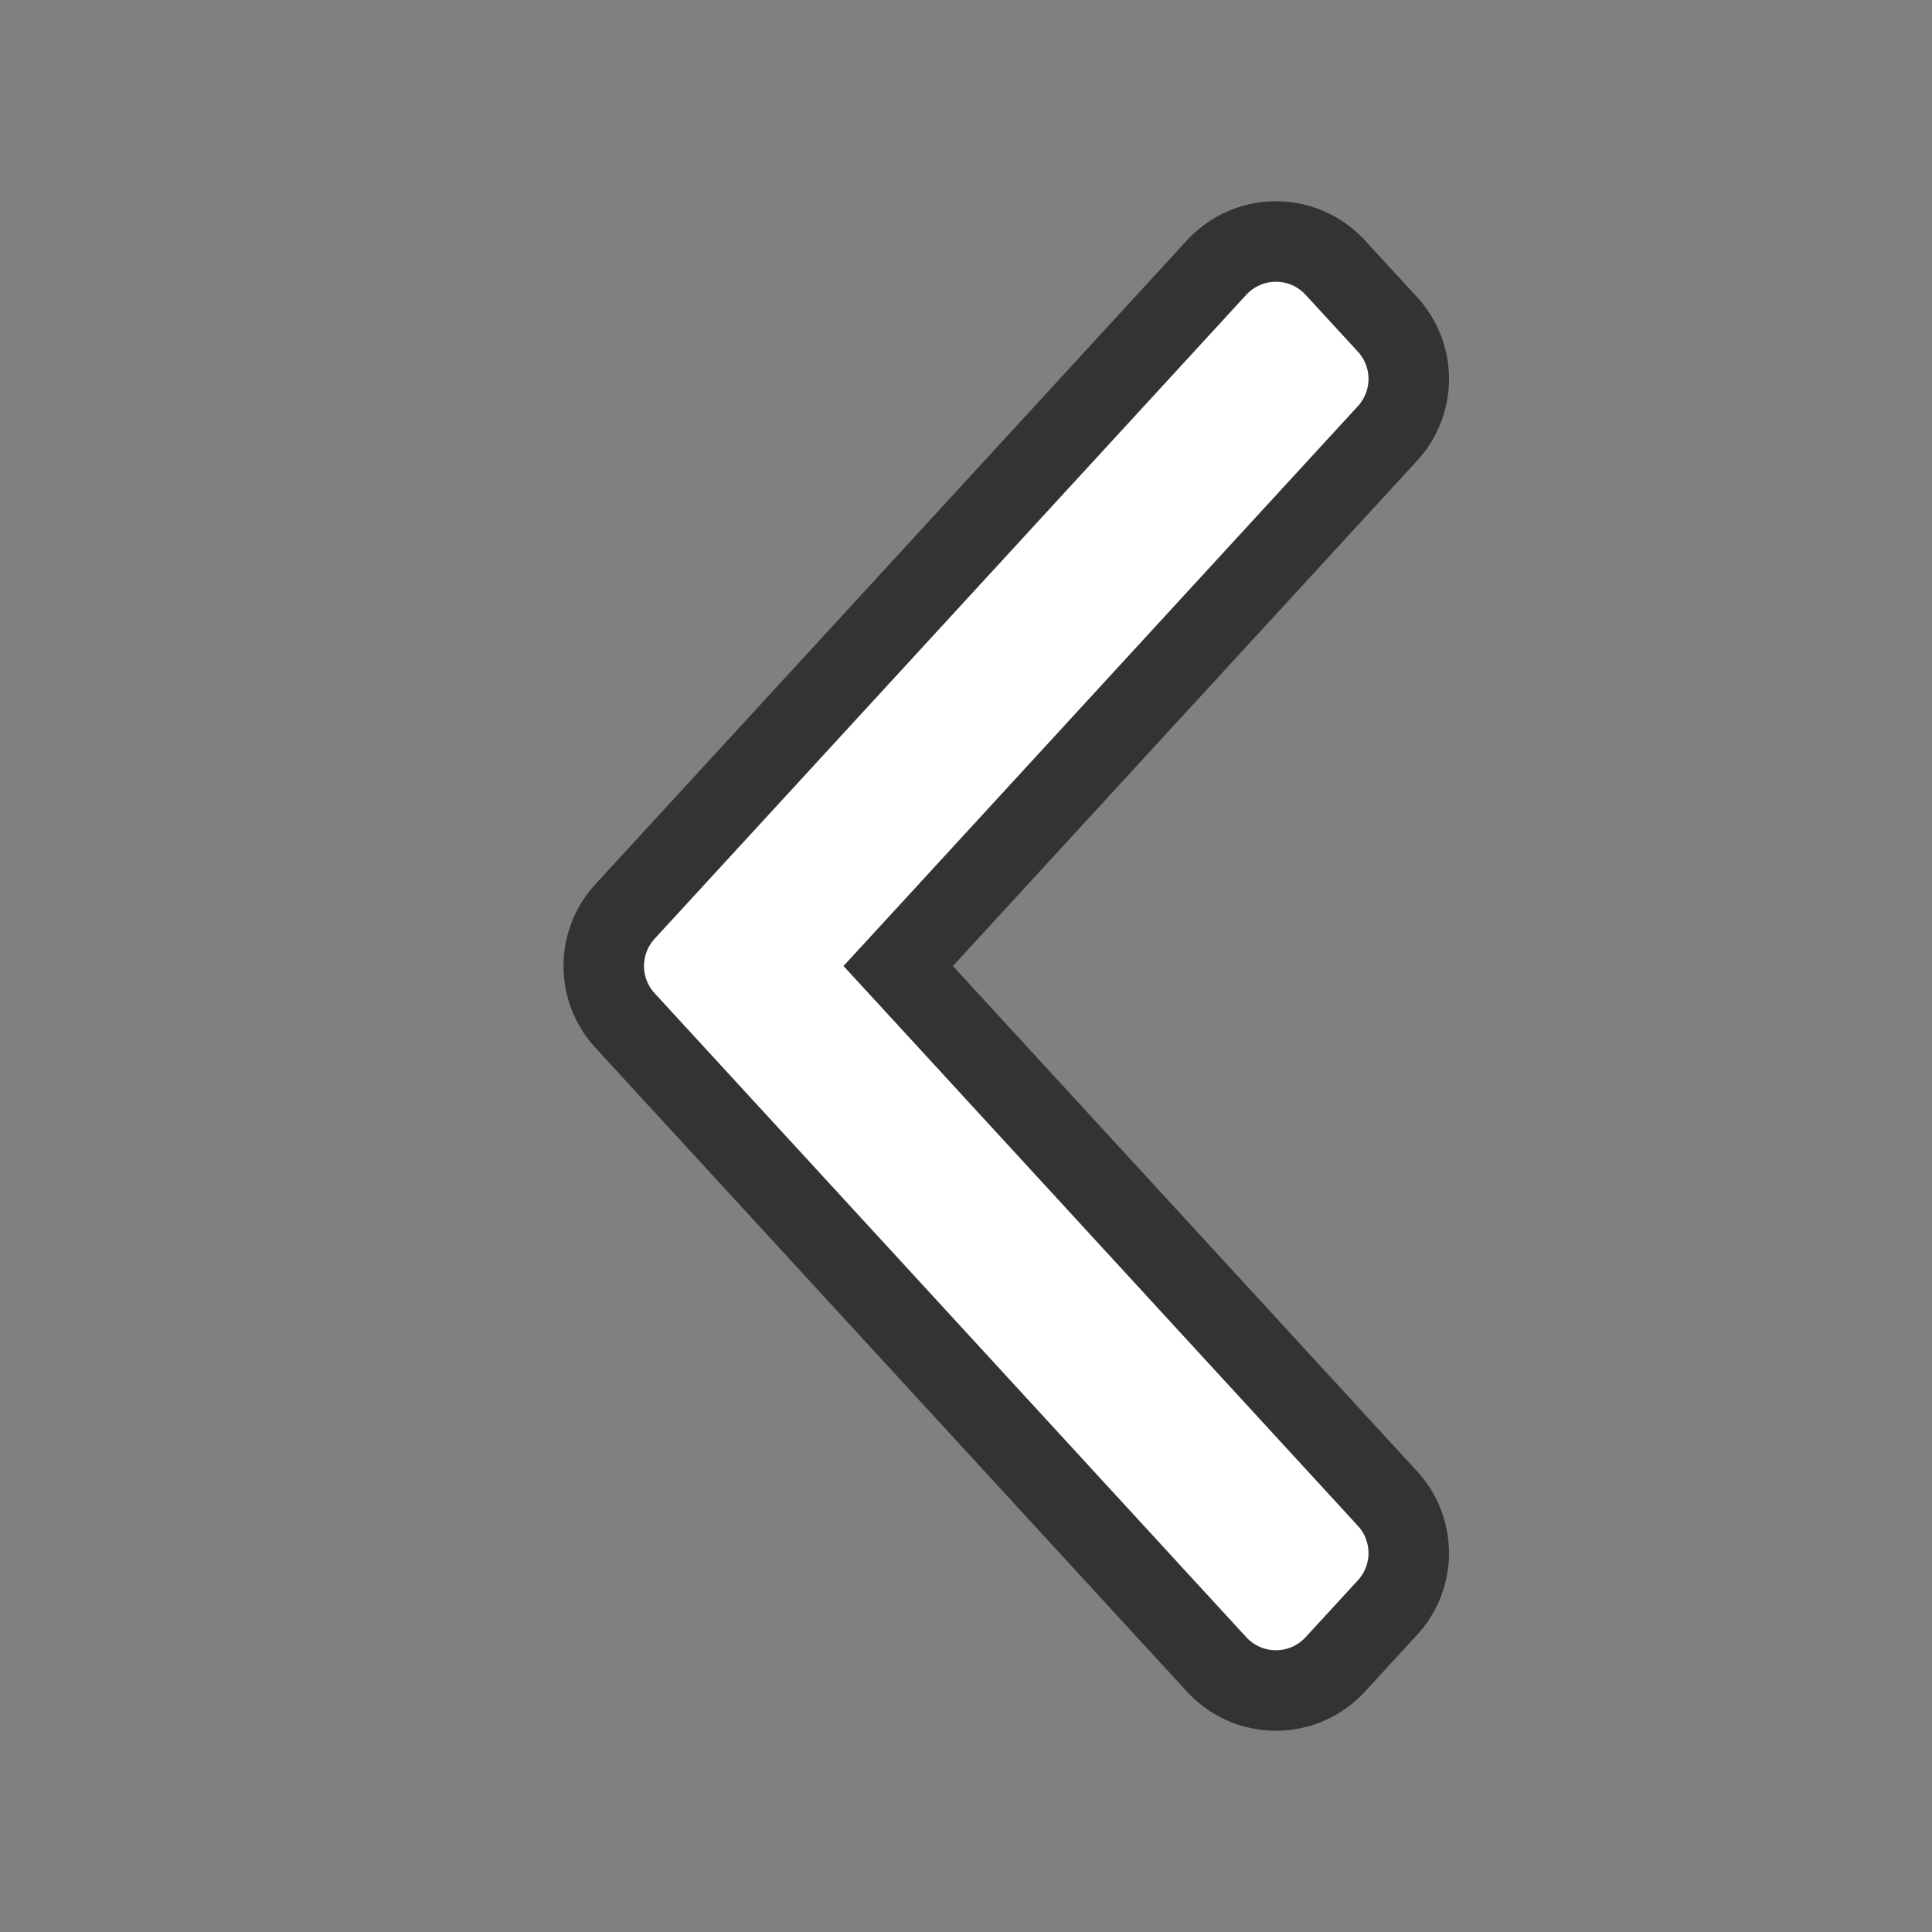 <?xml version="1.0" encoding="UTF-8" standalone="no"?>
<svg
   xmlns:dc="http://purl.org/dc/elements/1.1/"
   xmlns:cc="http://creativecommons.org/ns#"
   xmlns:rdf="http://www.w3.org/1999/02/22-rdf-syntax-ns#"
   xmlns:svg="http://www.w3.org/2000/svg"
   xmlns="http://www.w3.org/2000/svg"
   xmlns:sodipodi="http://sodipodi.sourceforge.net/DTD/sodipodi-0.dtd"
   xmlns:inkscape="http://www.inkscape.org/namespaces/inkscape"
   viewBox="0 0 24 24"
   version="1.1"
   id="svg4"
   sodipodi:docname="lc_prevrecord.svg"
   inkscape:export-filename="/home/jupiter007/Libreoffice yaru theme fullcolor/build/cmd/lc_prevrecord.png"
   inkscape:export-xdpi="95"
   inkscape:export-ydpi="95"
   inkscape:version="0.92.5 (2060ec1f9f, 2020-04-08)">
  <rect x="0" y="0" width="24" height="24" fill="#808080" stroke="none"/>
  <defs
     id="defs8" />
  <sodipodi:namedview
     pagecolor="#ffffff"
     bordercolor="#666666"
     borderopacity="1"
     objecttolerance="10"
     gridtolerance="10"
     guidetolerance="10"
     inkscape:pageopacity="0"
     inkscape:pageshadow="2"
     inkscape:window-width="1920"
     inkscape:window-height="1011"
     id="namedview6"
     showgrid="true"
     inkscape:zoom="13.906433"
     inkscape:cx="-23.192303"
     inkscape:cy="12.411708"
     inkscape:window-x="0"
     inkscape:window-y="32"
     inkscape:window-maximized="1"
     inkscape:current-layer="svg4">
    <inkscape:grid
       type="xygrid"
       id="grid816" />
  </sodipodi:namedview>
  <path
     style="opacity:0.6;fill:#000000;stroke:#000000;stroke-width:3;stroke-linejoin:round;stroke-miterlimit:4;stroke-dasharray:none"
     id="path817"
     d="M 15.85,4 10.223,10.125 8.5,12 10.223,13.875 15.85,20 16.5,19.293 10.873,13.168 9.799,12 10.873,10.832 16.5,4.707 Z"
     inkscape:connector-curvature="0" />
  <path
     d="M 15.85,4 10.223,10.125 8.5,12 10.223,13.875 15.85,20 16.5,19.293 10.873,13.168 9.799,12 10.873,10.832 16.5,4.707 Z"
     id="path2"
     style="fill:#ffffff;stroke:#ffffff;stroke-linejoin:round"
     inkscape:connector-curvature="0" />
</svg>
